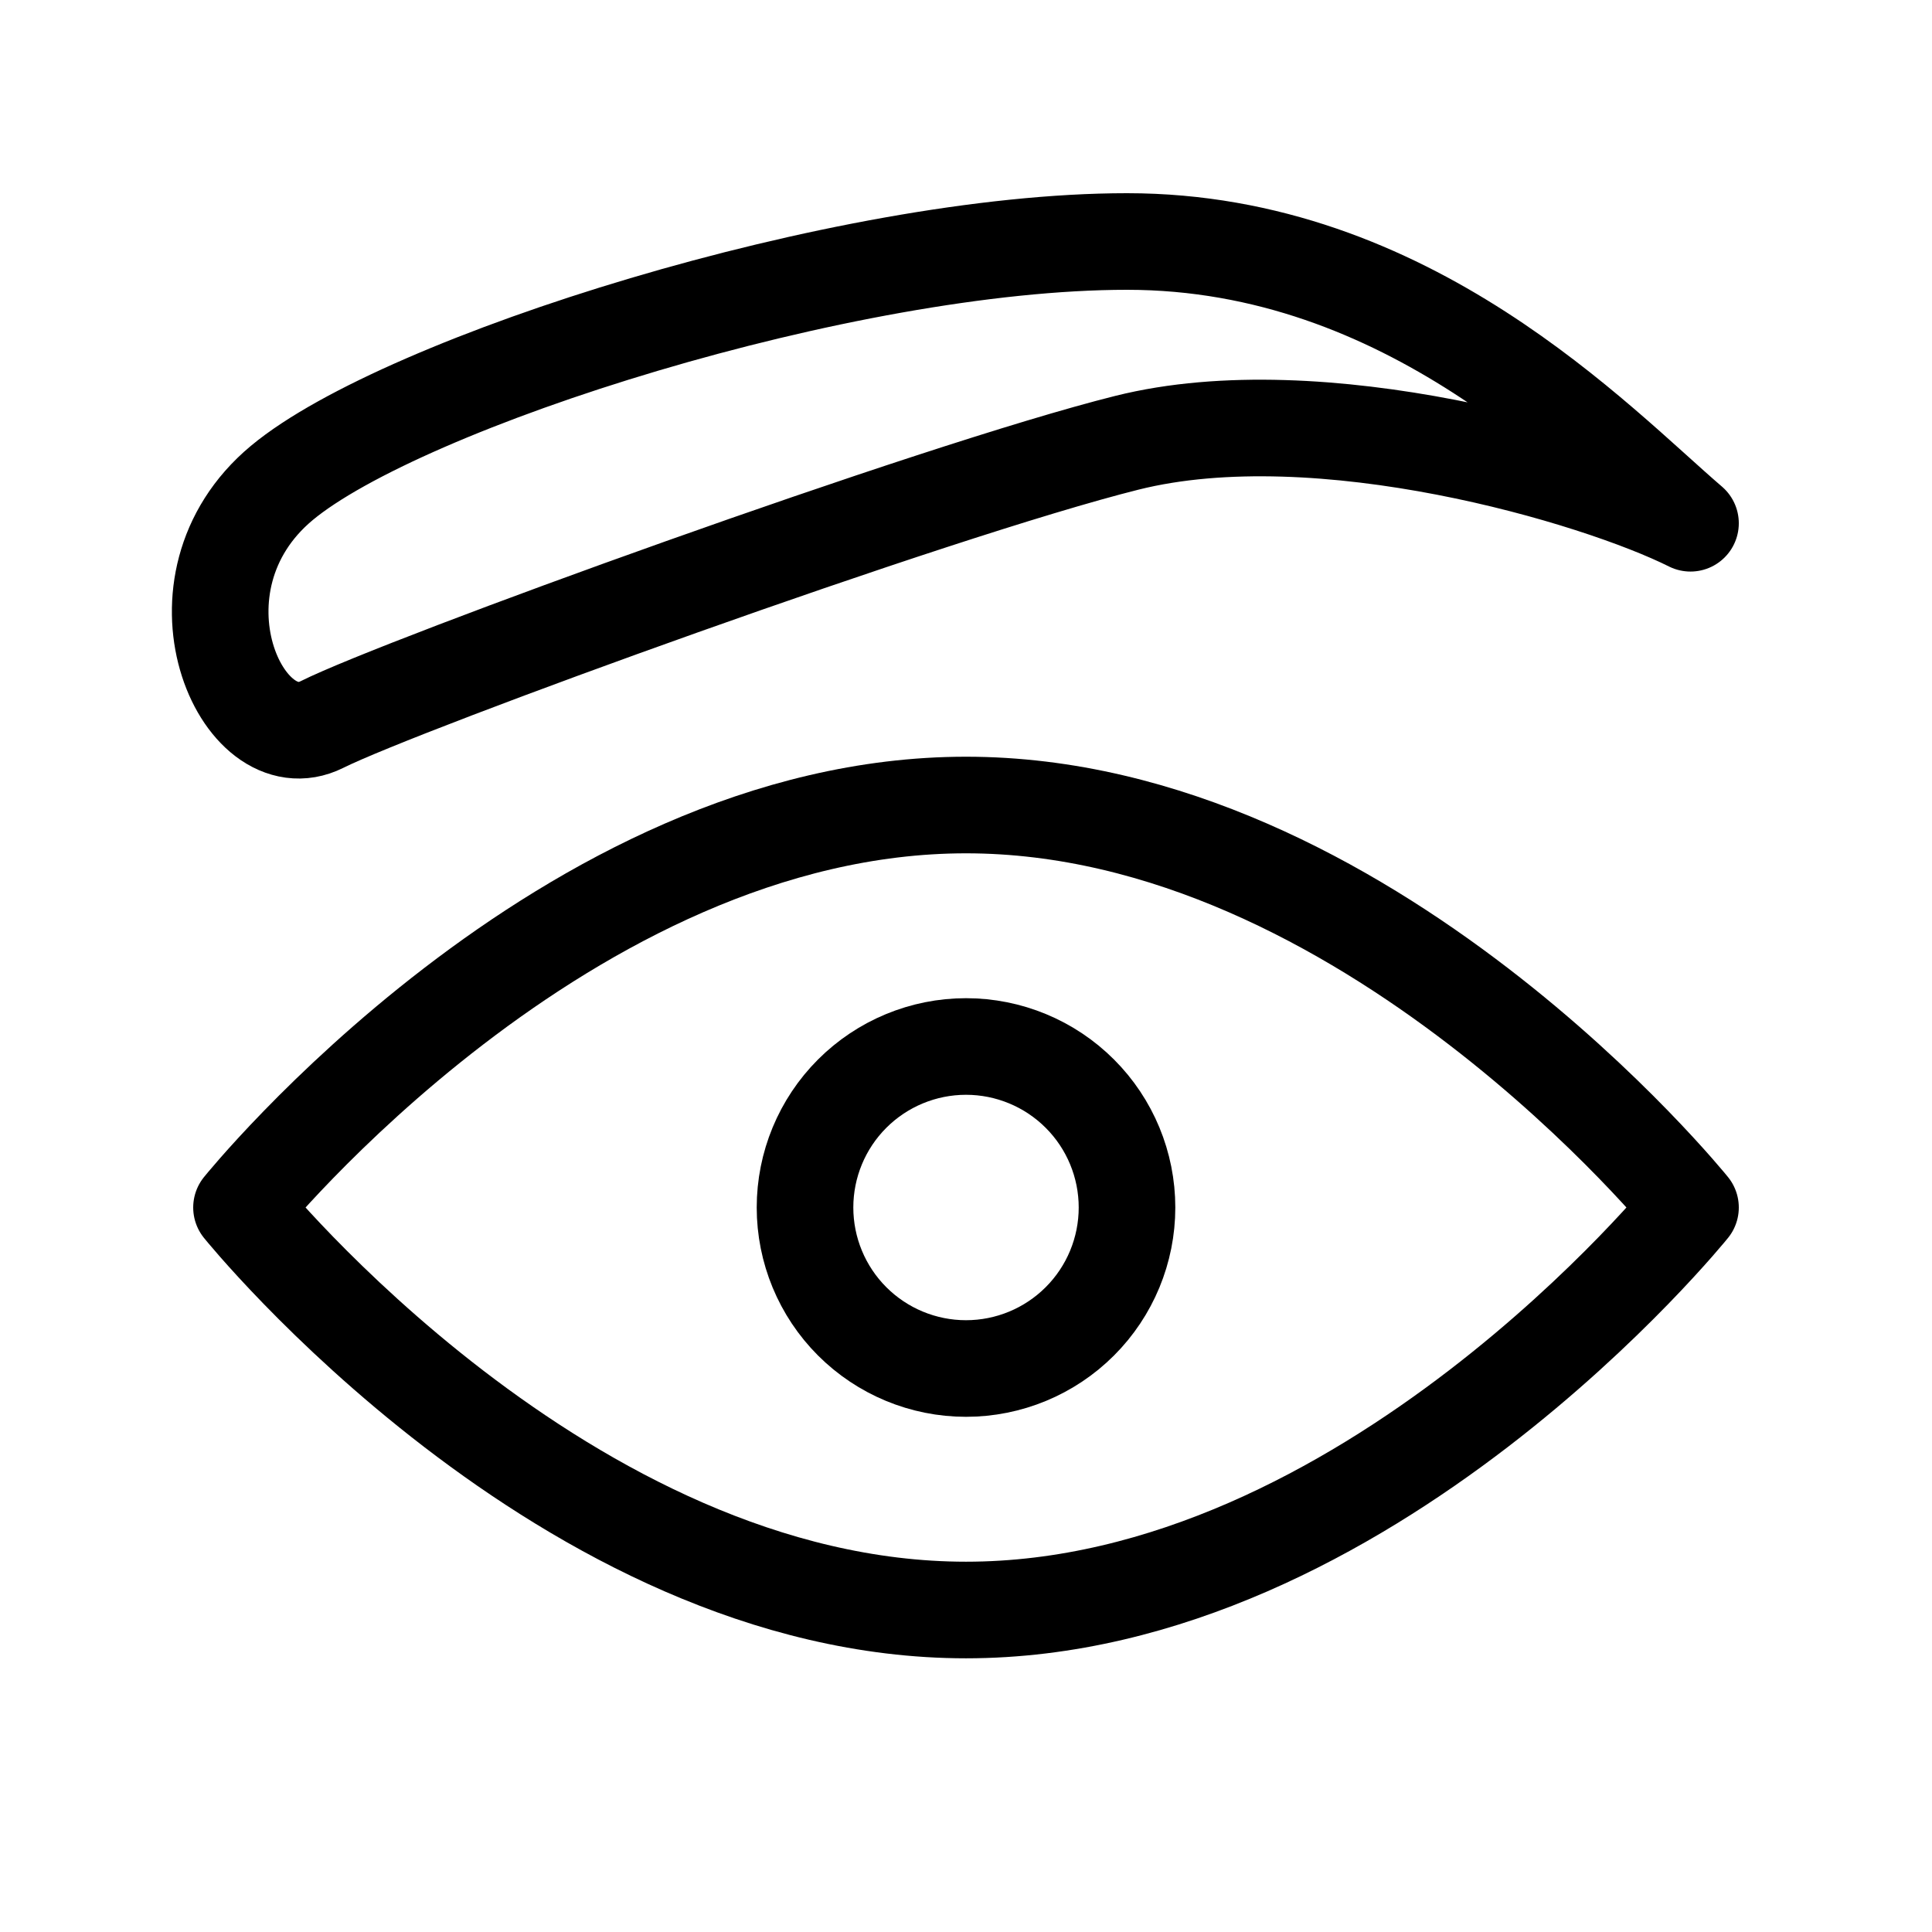 <svg width="80" height="80" viewBox="0 0 80 80" fill="none" xmlns="http://www.w3.org/2000/svg">
<path d="M40 66.667C56.568 66.667 70 50 70 50C70 50 56.568 33.334 40 33.334C23.432 33.334 10 50 10 50C10 50 23.432 66.667 40 66.667Z" stroke="black" stroke-width="4" stroke-linejoin="round"/>
<path d="M40 56.667C41.768 56.667 43.464 55.964 44.714 54.714C45.965 53.464 46.667 51.768 46.667 50C46.667 48.232 45.965 46.536 44.714 45.286C43.464 44.036 41.768 43.333 40 43.333C38.232 43.333 36.536 44.036 35.286 45.286C34.036 46.536 33.334 48.232 33.334 50C33.334 51.768 34.036 53.464 35.286 54.714C36.536 55.964 38.232 56.667 40 56.667ZM46.667 10C35 10 16.667 15.833 11.667 20C6.667 24.167 10 31.667 13.334 30C16.667 28.333 38.667 20.333 46.667 18.333C54.667 16.333 66.112 19.722 70 21.667C66.112 18.333 58.334 10 46.667 10Z" stroke="black" stroke-width="4" stroke-linejoin="round"/>
</svg>
